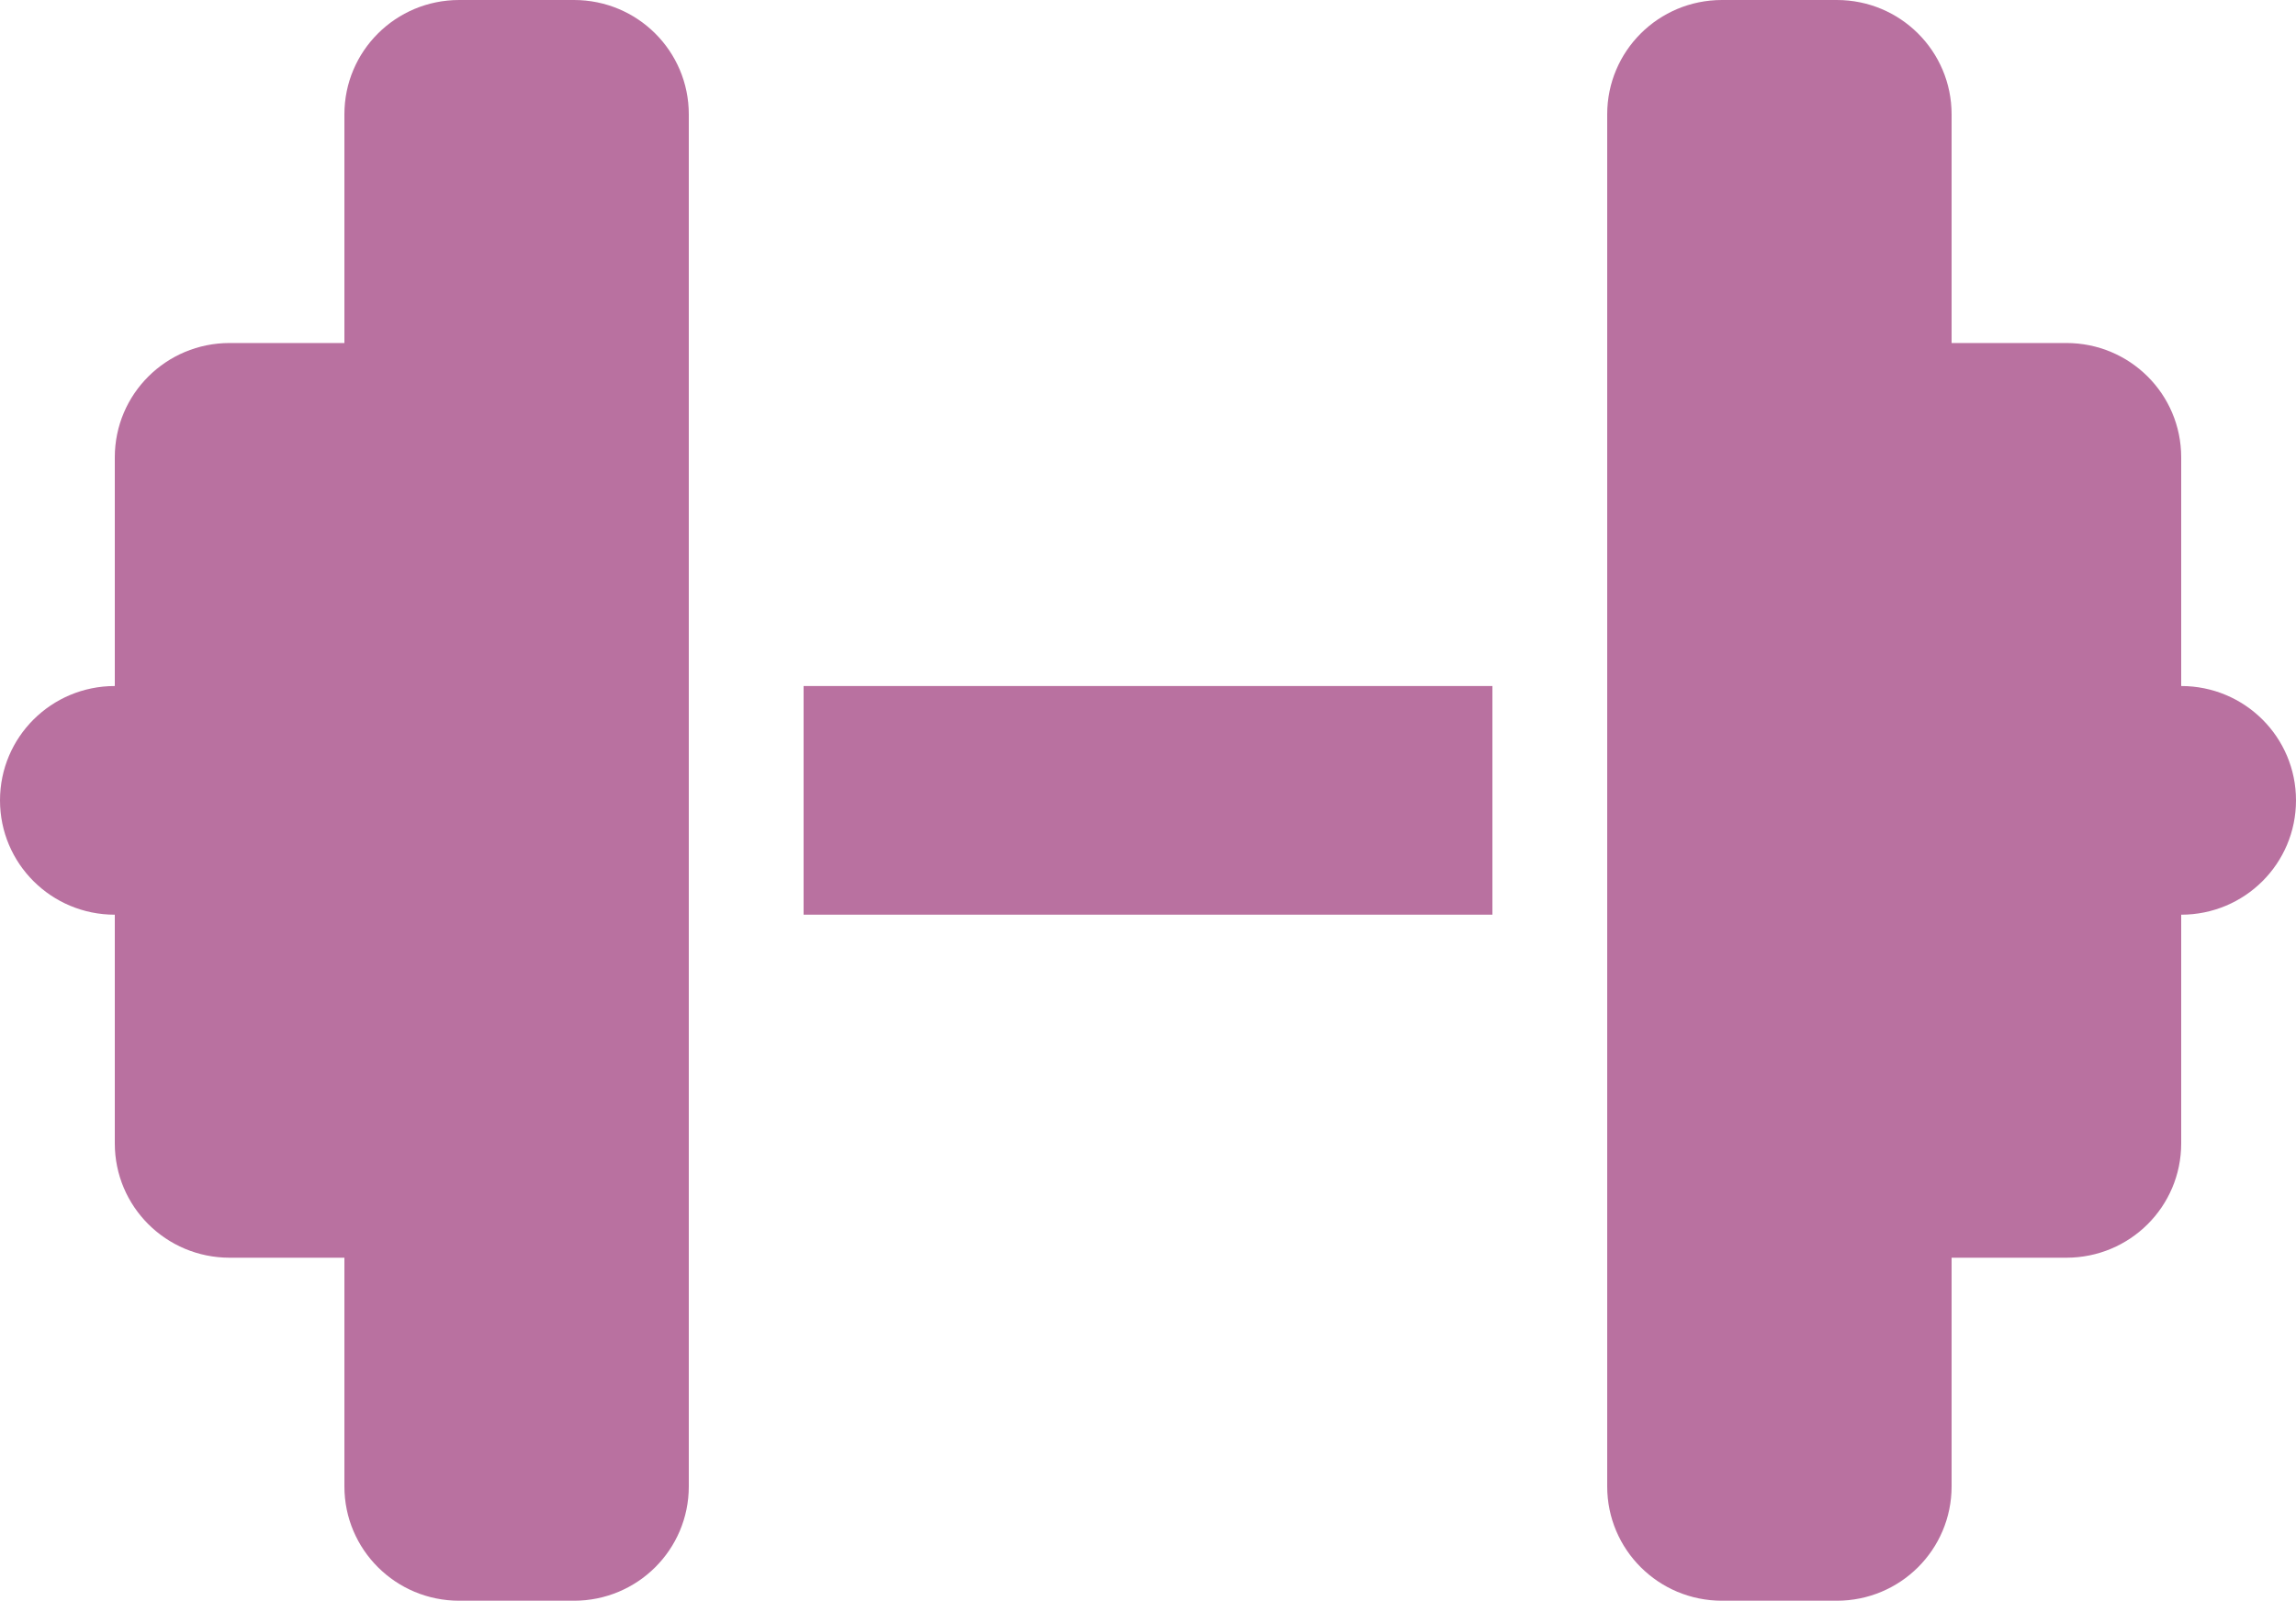 <svg width="274" height="191" viewBox="0 0 274 191" fill="none" xmlns="http://www.w3.org/2000/svg">
<path d="M41.1 13.643C41.1 6.097 47.222 0 54.8 0H68.5C76.078 0 82.2 6.097 82.2 13.643V81.857V109.143V177.357C82.2 184.903 76.078 191 68.5 191H54.8C47.222 191 41.1 184.903 41.1 177.357V150.071H27.4C19.822 150.071 13.7 143.975 13.7 136.429V109.143C6.122 109.143 0 103.046 0 95.5C0 87.954 6.122 81.857 13.7 81.857V54.571C13.7 47.025 19.822 40.929 27.4 40.929H41.1V13.643ZM232.9 13.643V40.929H246.6C254.178 40.929 260.3 47.025 260.3 54.571V81.857C267.878 81.857 274 87.954 274 95.5C274 103.046 267.878 109.143 260.3 109.143V136.429C260.3 143.975 254.178 150.071 246.6 150.071H232.9V177.357C232.9 184.903 226.778 191 219.2 191H205.5C197.922 191 191.8 184.903 191.8 177.357V109.143V81.857V13.643C191.8 6.097 197.922 0 205.5 0H219.2C226.778 0 232.9 6.097 232.9 13.643ZM178.1 81.857V109.143H95.9V81.857H178.1Z" fill="#B971A0"/>
</svg>
